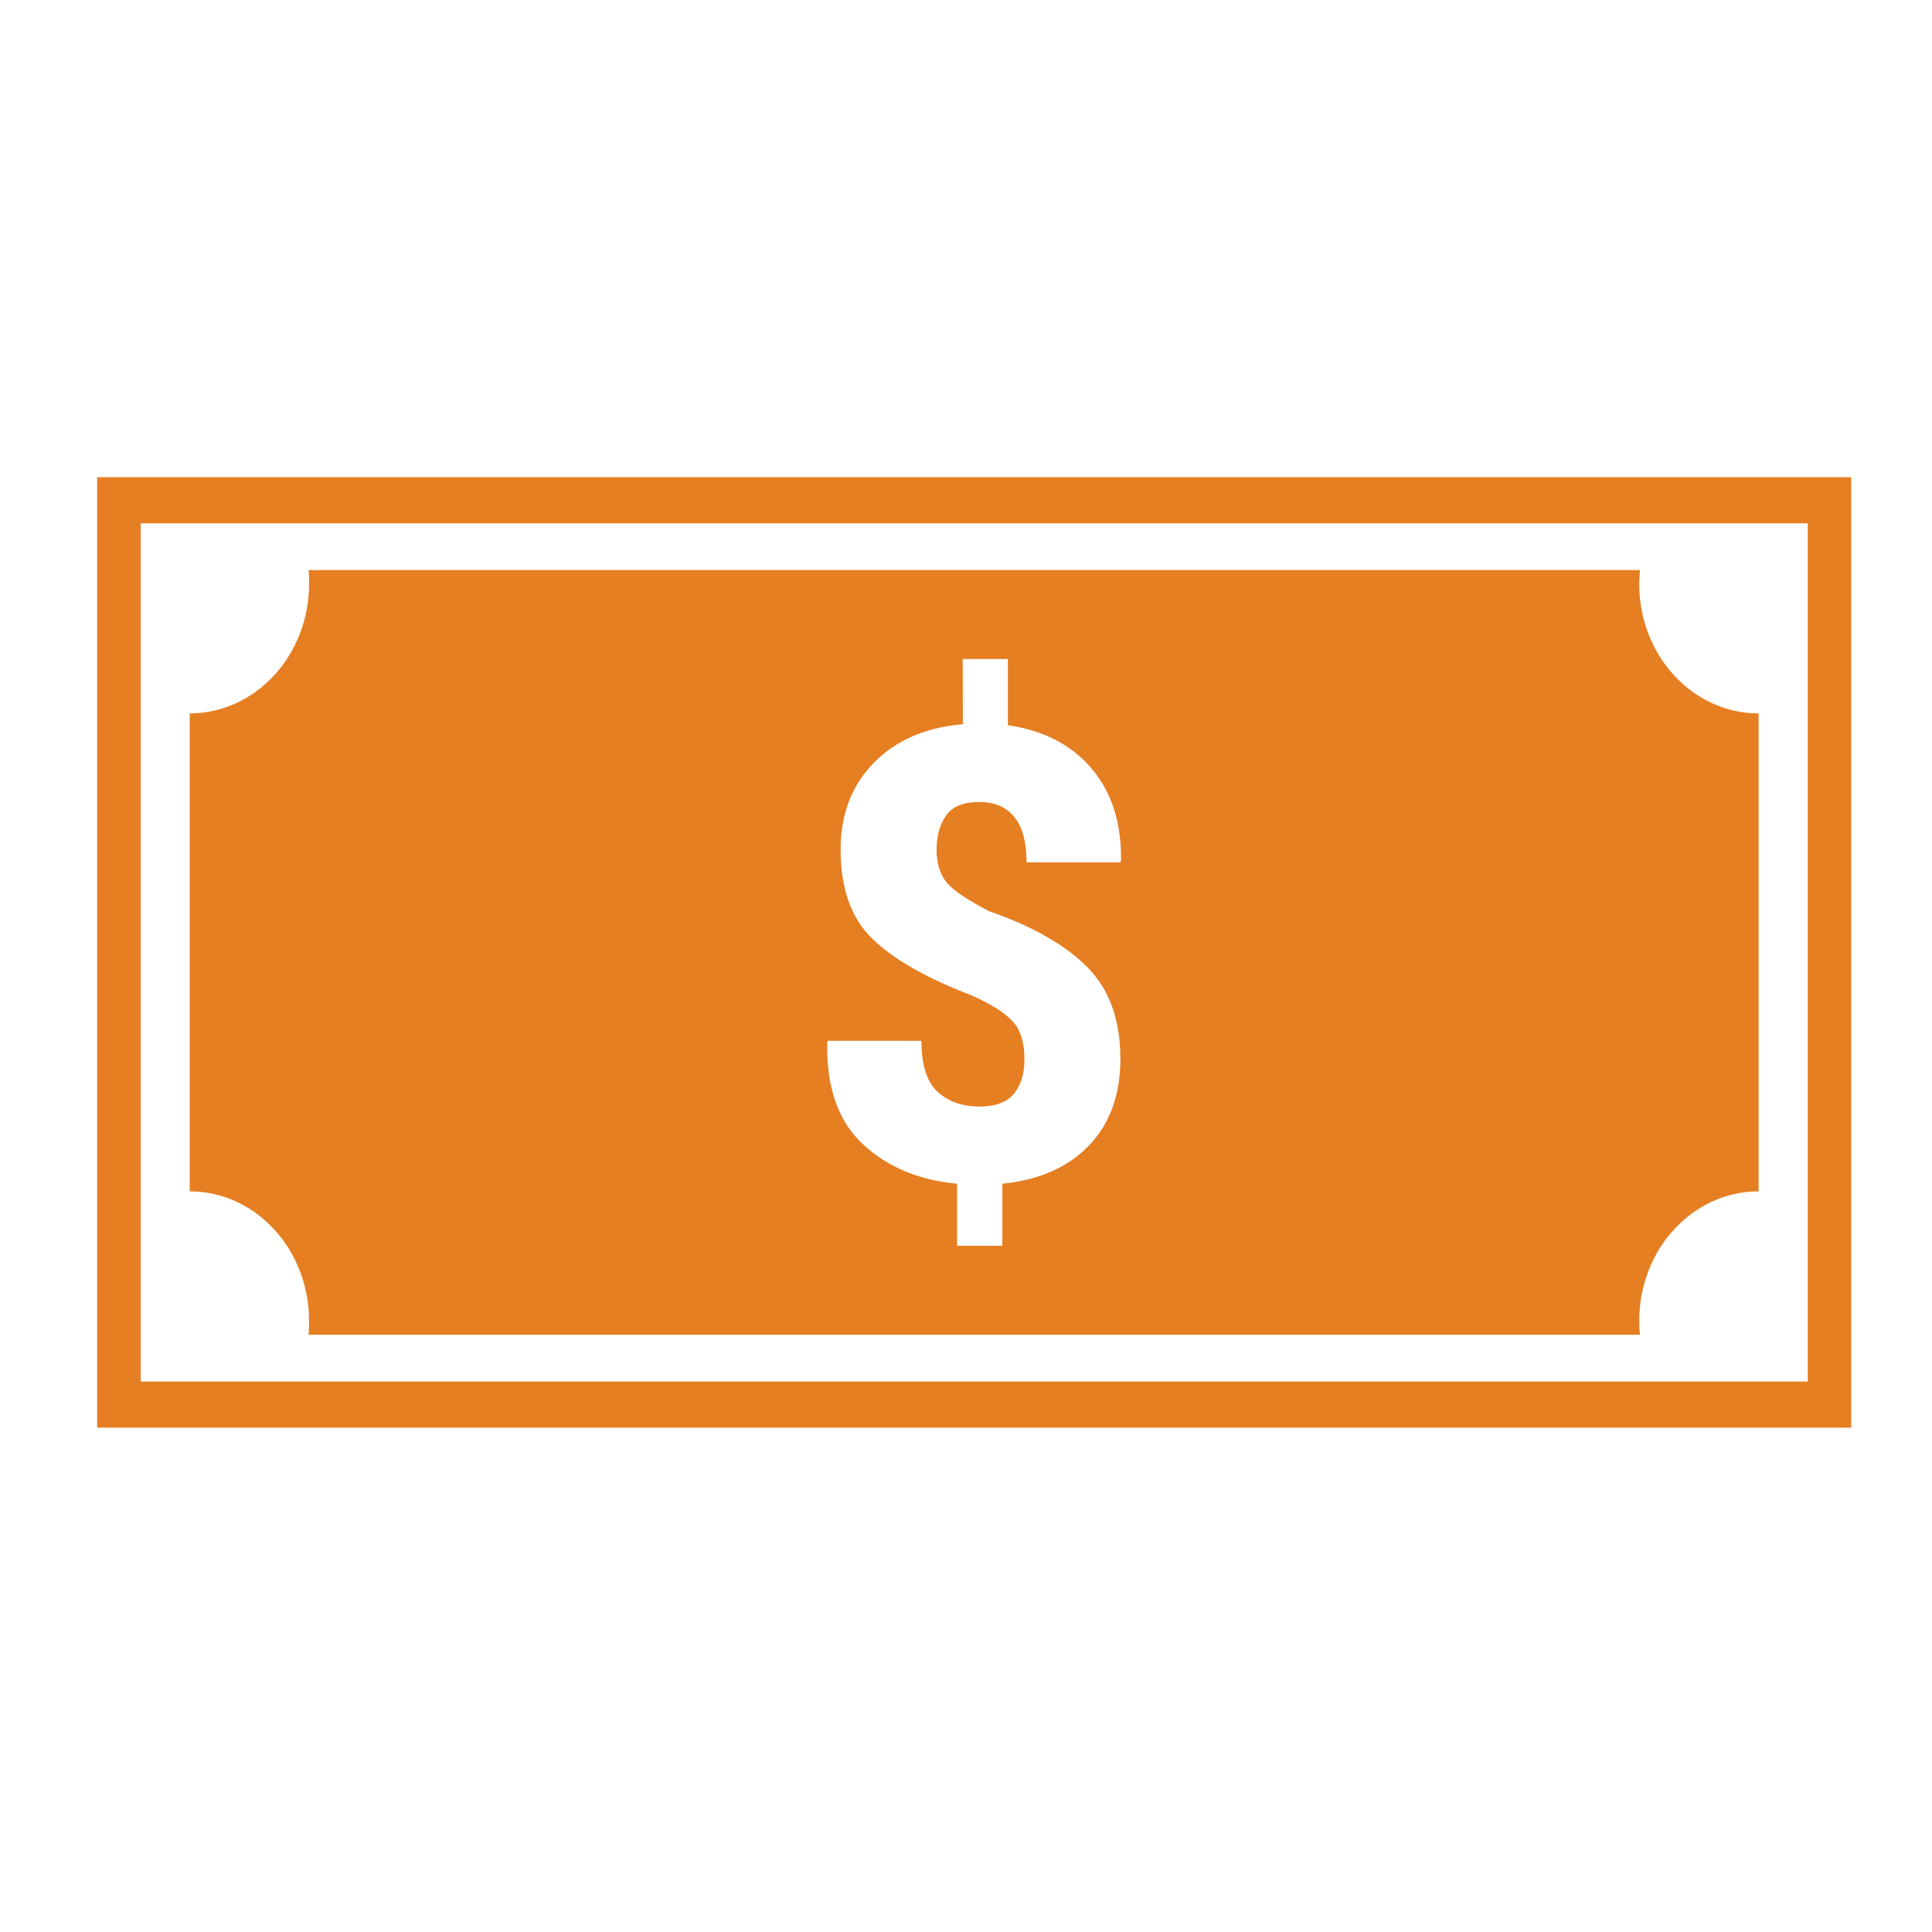 <?xml version="1.0" encoding="UTF-8" standalone="no"?>
<!-- Created with Inkscape (http://www.inkscape.org/) -->

<svg
   xmlns:dc="http://purl.org/dc/elements/1.1/"
   xmlns:cc="http://creativecommons.org/ns#"
   xmlns:rdf="http://www.w3.org/1999/02/22-rdf-syntax-ns#"
   xmlns:svg="http://www.w3.org/2000/svg"
   xmlns="http://www.w3.org/2000/svg"
   xmlns:sodipodi="http://sodipodi.sourceforge.net/DTD/sodipodi-0.dtd"
   xmlns:inkscape="http://www.inkscape.org/namespaces/inkscape"
   width="48"
   height="48"
   id="svg4230"
   version="1.1"
   inkscape:version="0.48.4 r9939"
   sodipodi:docname="kmymoney.svg">
  <defs
     id="defs4232" />
  <sodipodi:namedview
     id="base"
     pagecolor="#ffffff"
     bordercolor="#666666"
     borderopacity="1.0"
     inkscape:pageopacity="0.0"
     inkscape:pageshadow="2"
     inkscape:zoom="7.3990251"
     inkscape:cx="28.991774"
     inkscape:cy="34.032724"
     inkscape:document-units="px"
     inkscape:current-layer="layer1"
     showgrid="false"
     inkscape:showpageshadow="false"
     borderlayer="true"
     inkscape:window-width="830"
     inkscape:window-height="774"
     inkscape:window-x="1009"
     inkscape:window-y="98"
     inkscape:window-maximized="0" />
  <g
     inkscape:label="Capa 1"
     inkscape:groupmode="layer"
     id="layer1"
     transform="translate(0,-1004.362)">
    <path
       style="fill:#000000"
       d=""
       id="path906"
       inkscape:connector-curvature="0" />
    <rect
       style="fill:#e67e22;fill-opacity:0;stroke:none"
       id="rect5237-3"
       width="42"
       height="42"
       x="3"
       y="1007.362"
       ry="25" />
    <path
       style="fill:#e67e22;fill-opacity:1;stroke:none"
       d="m 2.414,1016.217 0,23.615 43.577,0 0,-23.615 -43.577,0 z m 1.081,1.147 41.419,0 0,21.322 -41.419,0 10e-8,-21.322 z m 4.171,1.161 c 0.013,0.111 0.013,0.229 0.013,0.343 0,1.776 -1.328,3.214 -2.966,3.219 l 0,11.874 c 1.638,0 2.966,1.443 2.966,3.219 0,0.117 -0.005,0.23 -0.013,0.343 l 33.078,0 c -0.012,-0.113 -0.018,-0.227 -0.018,-0.343 0,-1.778 1.326,-3.217 2.966,-3.219 l 0,-11.874 c -1.64,0 -2.966,-1.441 -2.966,-3.219 0,-0.114 0.01,-0.231 0.018,-0.343 l -33.078,0 z m 16.256,2.211 1.119,0 0,1.643 c 0.881,0.128 1.574,0.483 2.078,1.075 0.504,0.592 0.746,1.359 0.732,2.293 l -0.014,0.04 -2.333,0 c 0,-0.51 -0.105,-0.891 -0.312,-1.136 -0.203,-0.245 -0.487,-0.363 -0.86,-0.363 -0.387,0 -0.657,0.104 -0.817,0.322 -0.16,0.214 -0.246,0.508 -0.246,0.87 0,0.342 0.091,0.615 0.26,0.819 0.174,0.199 0.521,0.43 1.044,0.701 1.088,0.378 1.905,0.846 2.446,1.397 0.547,0.551 0.817,1.308 0.817,2.273 0,0.893 -0.261,1.613 -0.784,2.155 -0.523,0.541 -1.24,0.855 -2.149,0.947 l 0,1.541 -1.124,0 0,-1.541 c -0.951,-0.088 -1.73,-0.416 -2.343,-0.983 -0.612,-0.572 -0.907,-1.415 -0.883,-2.528 l 0.012,-0.04 2.328,0 c 0,0.587 0.128,1.004 0.387,1.254 0.264,0.25 0.62,0.379 1.063,0.379 0.391,0 0.671,-0.107 0.845,-0.317 0.179,-0.215 0.264,-0.503 0.264,-0.855 0,-0.408 -0.09,-0.712 -0.274,-0.921 -0.179,-0.214 -0.521,-0.435 -1.03,-0.665 -1.126,-0.429 -1.952,-0.902 -2.479,-1.413 -0.523,-0.51 -0.784,-1.246 -0.784,-2.216 0,-0.873 0.275,-1.593 0.822,-2.15 0.546,-0.561 1.282,-0.881 2.215,-0.962 l -0.003,-1.617 z"
       id="path10364-7"
       inkscape:connector-curvature="0" />
  </g>
</svg>

